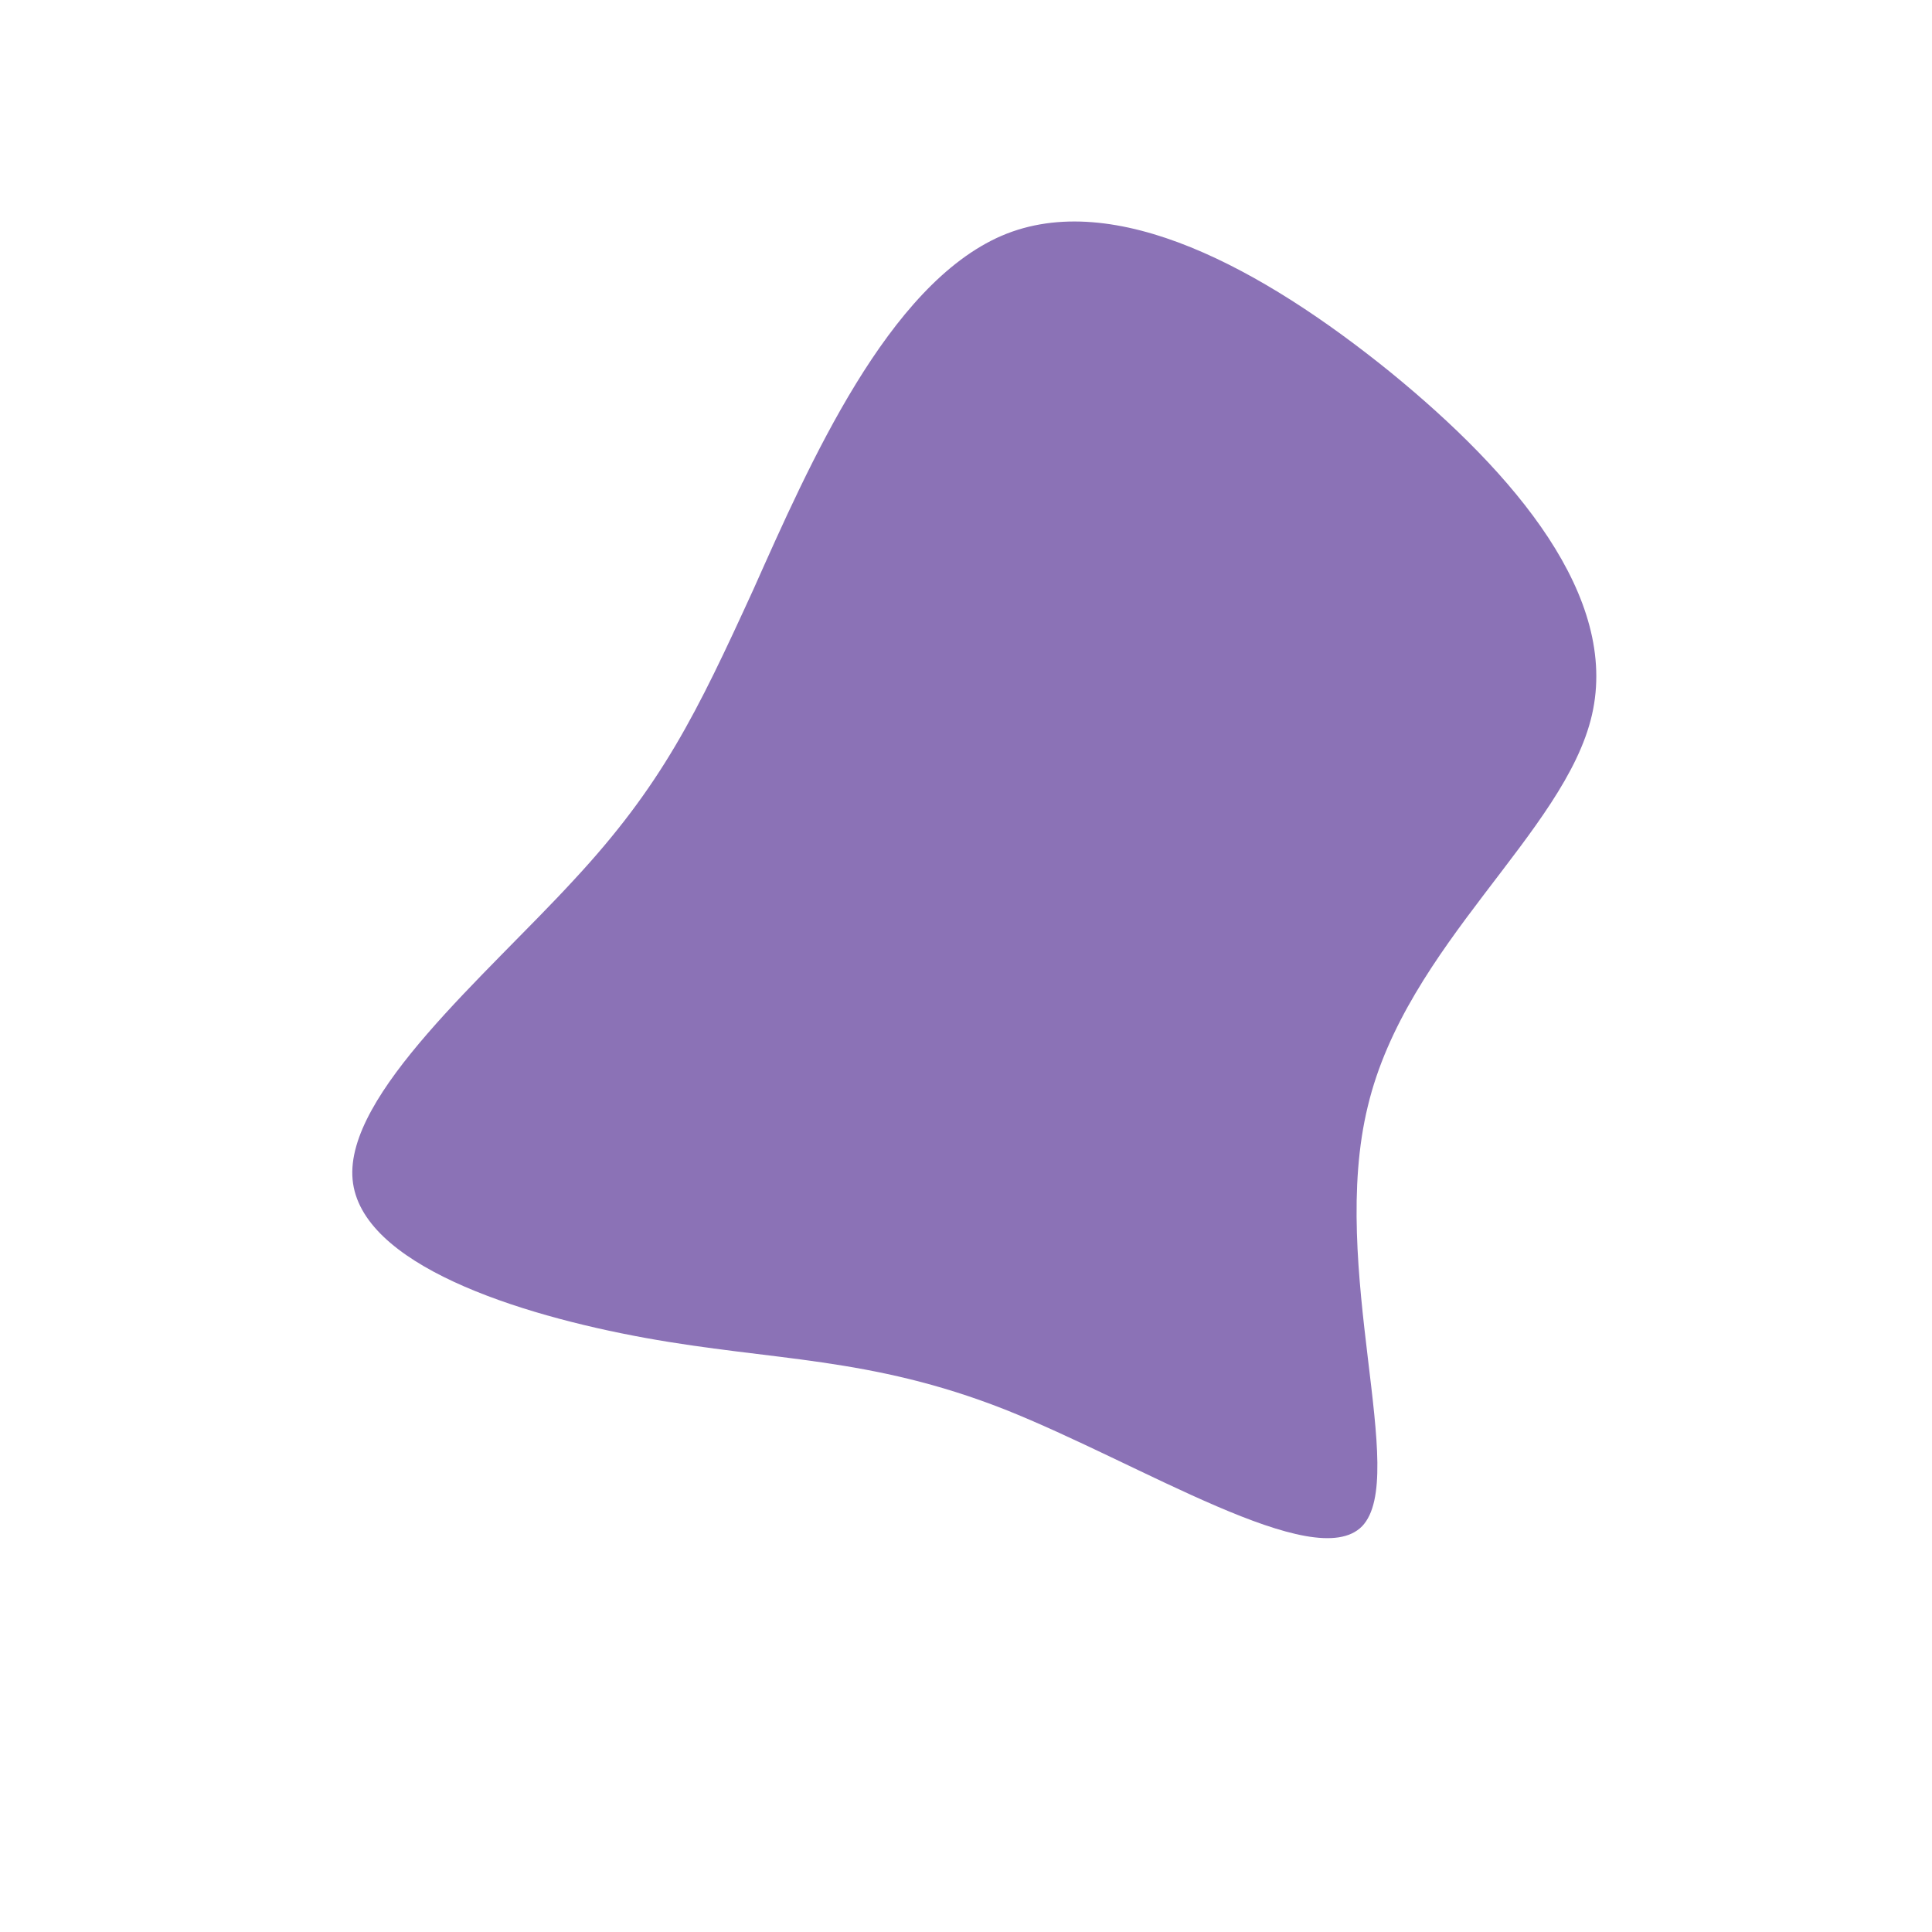 <svg viewBox="0 0 200 200" xmlns="http://www.w3.org/2000/svg"><path fill="#8b72b6" d="M143.9 38.5c13 10.6 23.7 23.3 20.9 35.5-2.8 12.2-19.2 23.8-23.2 40.5-4.1 16.7 4.3 38.4-.6 43.5-4.9 5-22.9-6.5-37-12.1-14-5.5-24-5-37.2-7.4-13.2-2.4-29.5-7.6-30.3-16.4-.8-8.8 13.8-21.1 22.9-31C68.5 81.3 72.1 73.9 78 61c5.8-13 13.9-31.5 25.7-36.6 11.7-5 27.1 3.5 40.2 14.1Z"/></svg>
